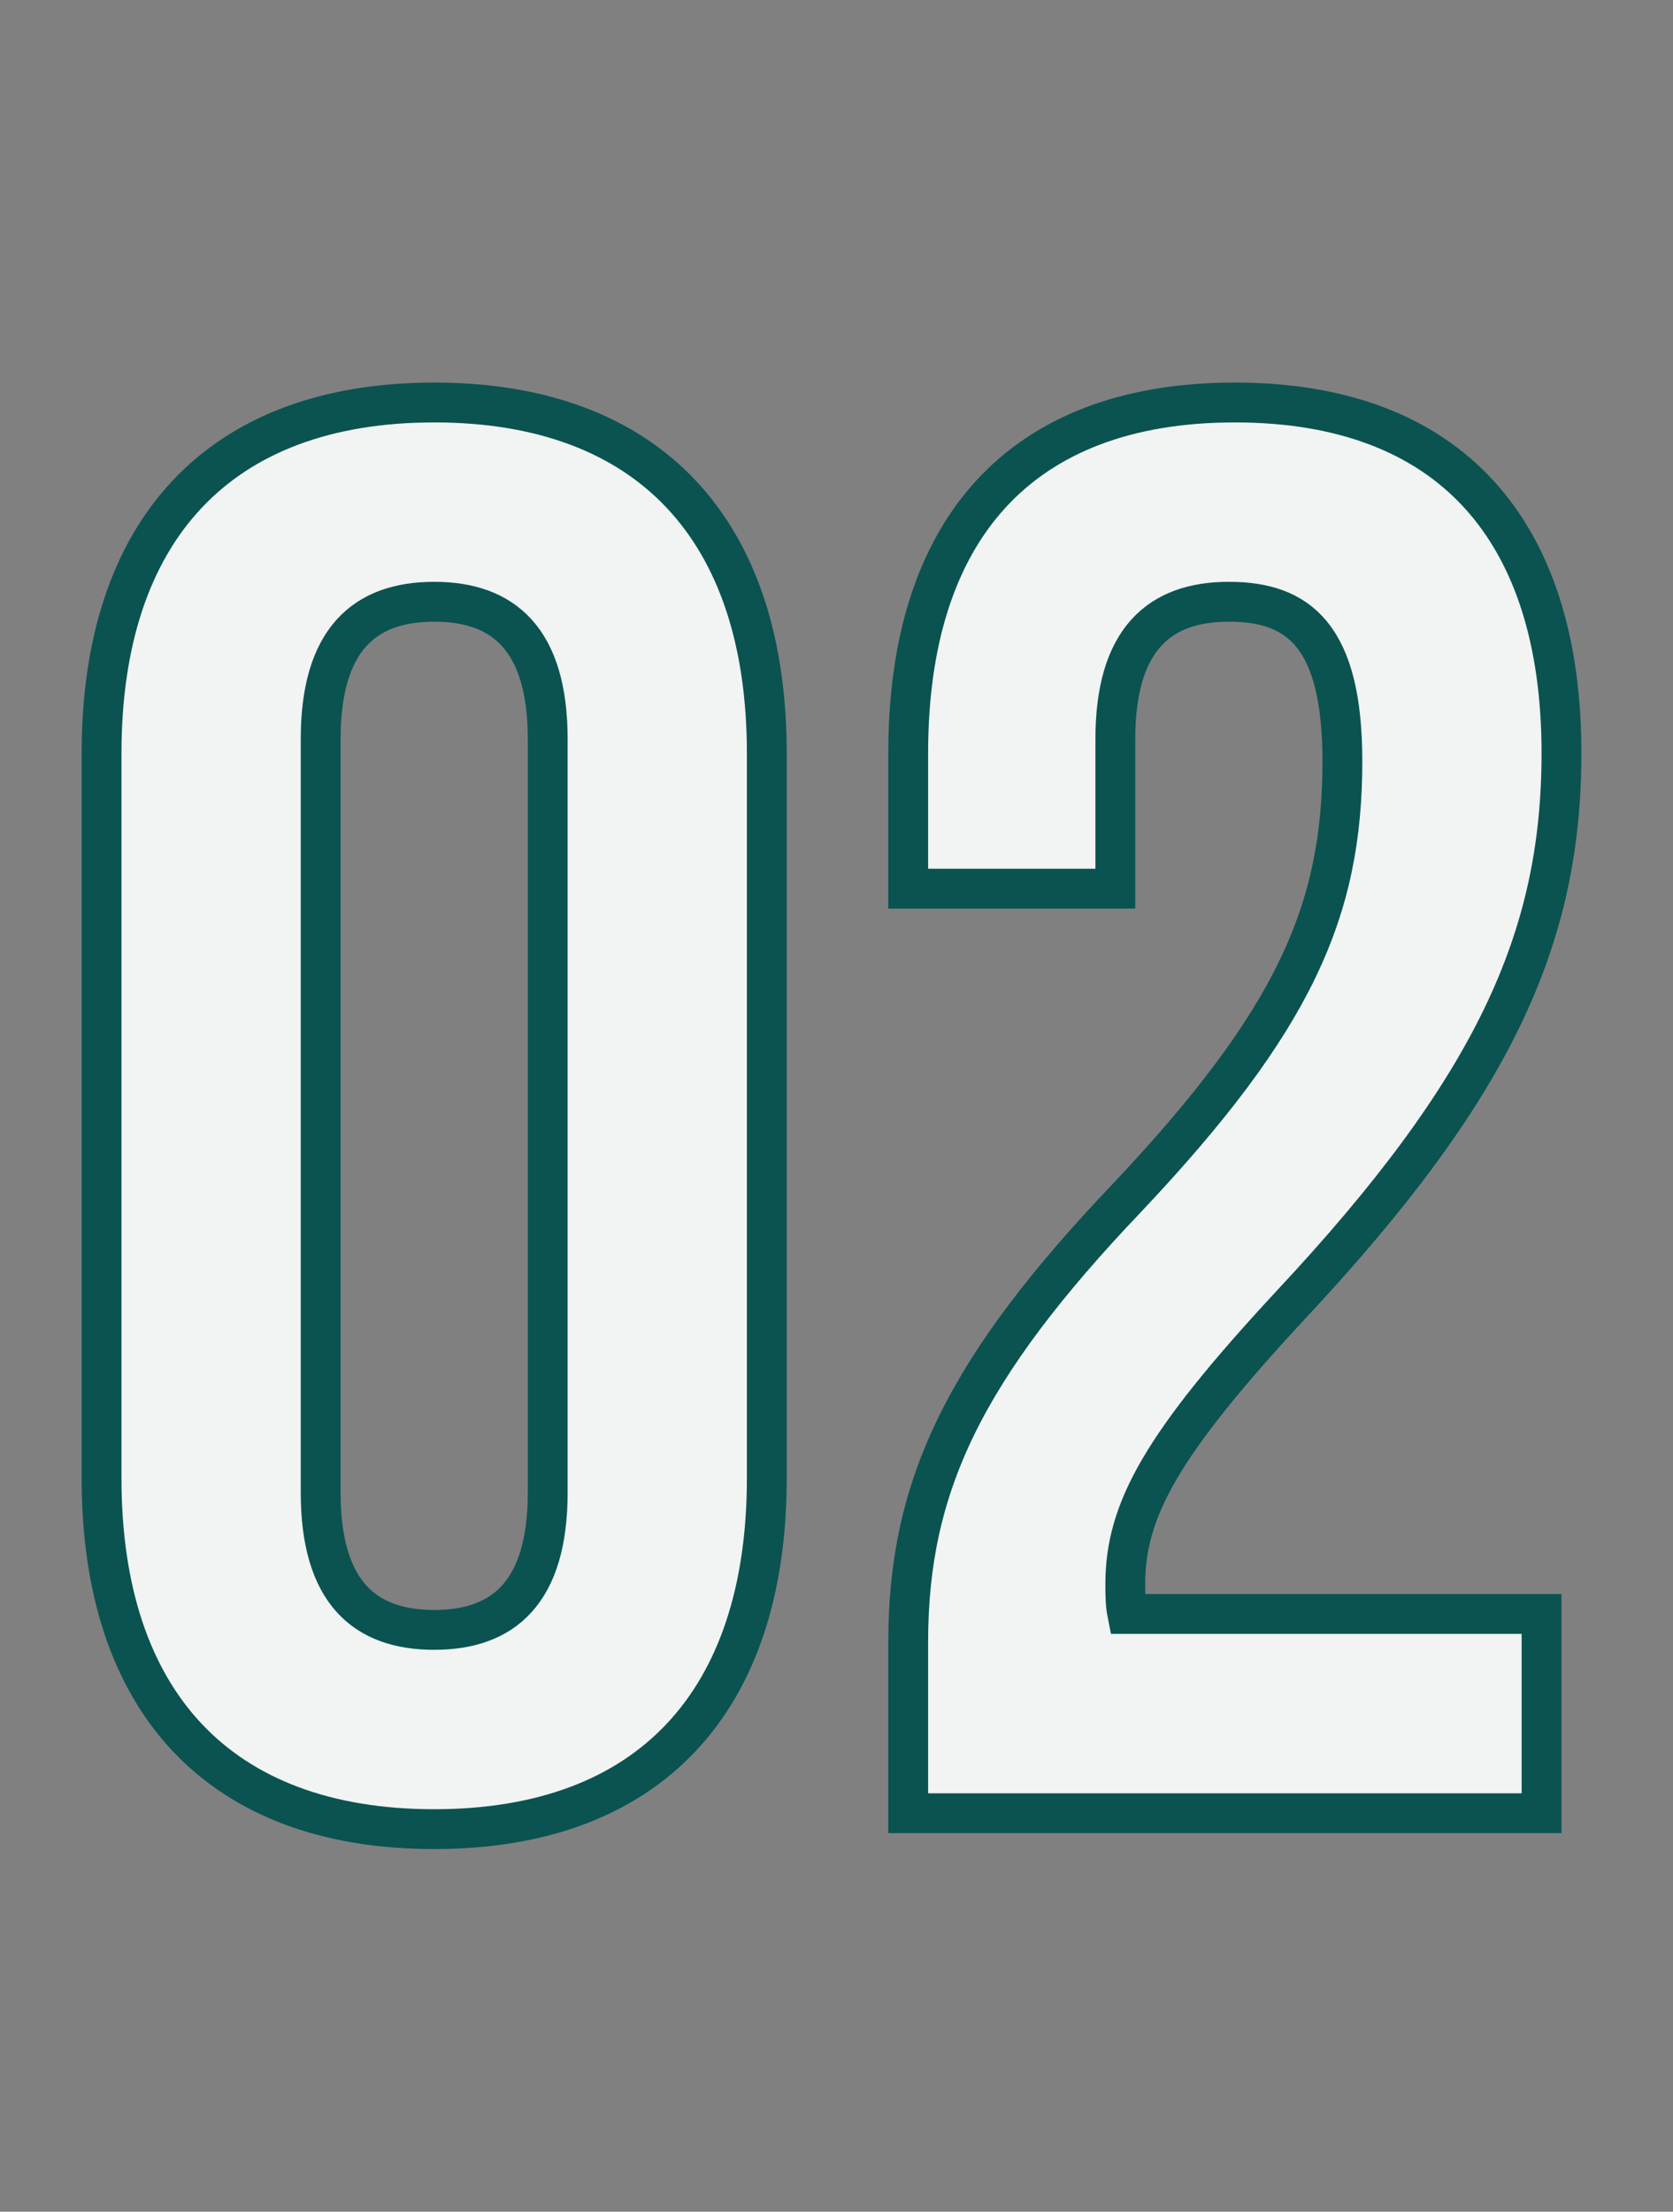 <?xml version="1.0" encoding="utf-8"?>
<!-- Generator: Adobe Illustrator 25.4.1, SVG Export Plug-In . SVG Version: 6.00 Build 0)  -->
<svg version="1.1" id="圖層_1" xmlns="http://www.w3.org/2000/svg" xmlns:xlink="http://www.w3.org/1999/xlink" x="0px" y="0px"
	 viewBox="0 0 84 111" style="enable-background:new 0 0 84 111;" xml:space="preserve">
<rect x="0" y="0" width="84" height="111" fill="#808080" stroke="none"/>
<style type="text/css">
	.st0{enable-background:new    ;}
	.st1{fill:#F1F4F2;}
	.st2{fill:none;stroke:#0A5351;stroke-width:2;}
</style>
<g class="st0">
	<path class="st1" d="M5.1,37.8c0-11.2,5.9-17.6,16.7-17.6s16.7,6.4,16.7,17.6v36.4c0,11.2-5.9,17.6-16.7,17.6S5.1,85.4,5.1,74.2
		V37.8z M16.1,74.9c0,5,2.2,6.9,5.7,6.9c3.5,0,5.7-1.9,5.7-6.9V37.1c0-5-2.2-6.9-5.7-6.9c-3.5,0-5.7,1.9-5.7,6.9V74.9z"/>
	<path class="st1" d="M61.7,30.2c-3.5,0-5.7,1.9-5.7,6.9v7.5H45.6v-6.8c0-11.2,5.6-17.6,16.4-17.6s16.4,6.4,16.4,17.6
		c0,9.3-3.4,16.8-13.6,27.7c-6.5,7-8.3,10.3-8.3,14c0,0.5,0,1,0.1,1.5h20.8v10H45.6v-8.6c0-7.8,2.8-13.7,11-22.3
		c8.4-8.9,10.8-14.4,10.8-21.9C67.4,31.9,65.2,30.2,61.7,30.2z"/>
</g>
<g class="st0">
	<path class="st2" d="M5.1,37.8c0-11.2,5.9-17.6,16.7-17.6s16.7,6.4,16.7,17.6v36.4c0,11.2-5.9,17.6-16.7,17.6S5.1,85.4,5.1,74.2
		V37.8z M16.1,74.9c0,5,2.2,6.9,5.7,6.9c3.5,0,5.7-1.9,5.7-6.9V37.1c0-5-2.2-6.9-5.7-6.9c-3.5,0-5.7,1.9-5.7,6.9V74.9z"/>
	<path class="st2" d="M61.7,30.2c-3.5,0-5.7,1.9-5.7,6.9v7.5H45.6v-6.8c0-11.2,5.6-17.6,16.4-17.6s16.4,6.4,16.4,17.6
		c0,9.3-3.4,16.8-13.6,27.7c-6.5,7-8.3,10.3-8.3,14c0,0.5,0,1,0.1,1.5h20.8v10H45.6v-8.6c0-7.8,2.8-13.7,11-22.3
		c8.4-8.9,10.8-14.4,10.8-21.9C67.4,31.9,65.2,30.2,61.7,30.2z"/>
</g>
</svg>
